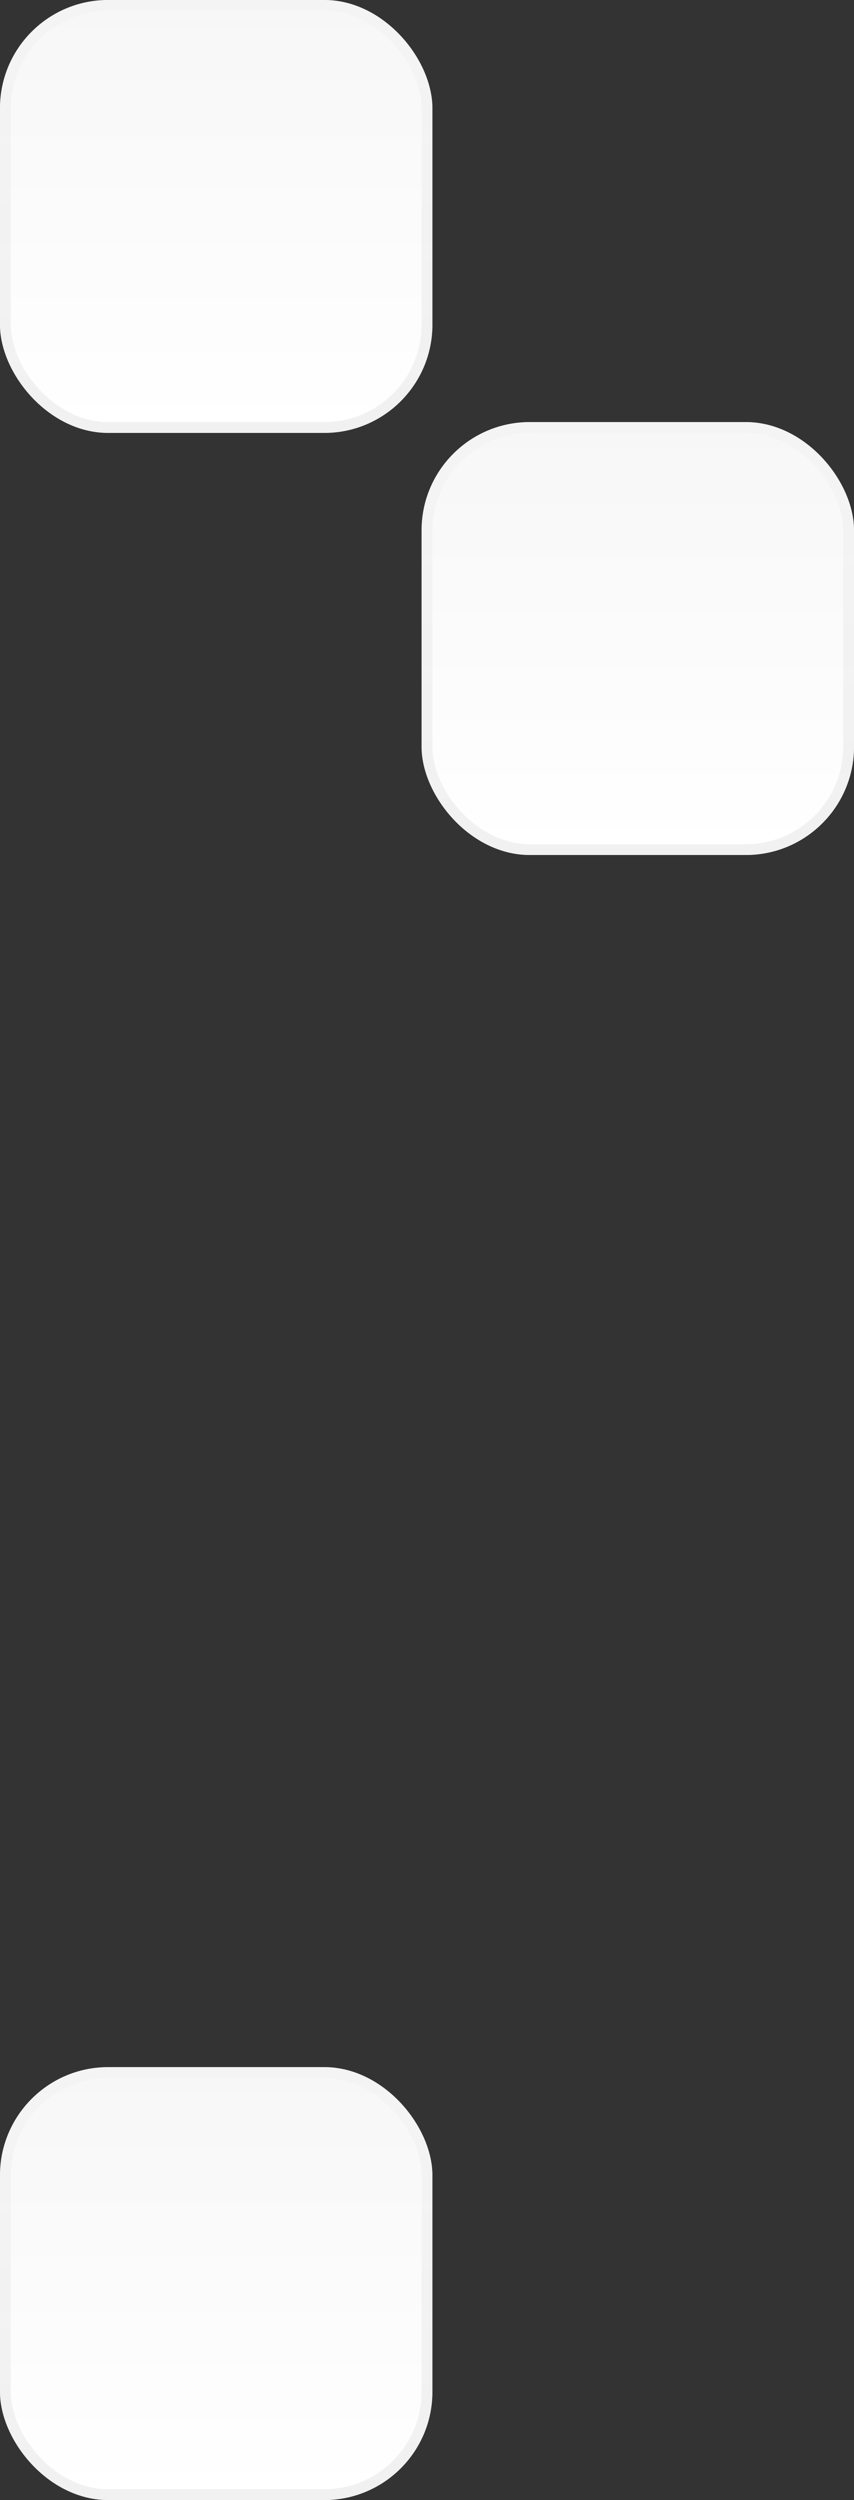 <svg width="79" height="231" viewBox="0 0 79 231" fill="none" xmlns="http://www.w3.org/2000/svg">
<rect x="0" y="0" width="79" height="231" fill="#333333" stroke="none"/>
<rect x="39" y="39" width="40" height="40" rx="10" fill="url(#paint0_linear_176_515)"/>
<rect x="39.5" y="39.5" width="39" height="39" rx="9.5" stroke="url(#paint1_linear_176_515)" stroke-opacity="0.5"/>
<rect width="40" height="40" rx="10" fill="url(#paint2_linear_176_515)"/>
<rect x="0.5" y="0.5" width="39" height="39" rx="9.5" stroke="url(#paint3_linear_176_515)" stroke-opacity="0.5"/>
<rect y="191" width="40" height="40" rx="10" fill="url(#paint4_linear_176_515)"/>
<rect x="0.5" y="191.5" width="39" height="39" rx="9.5" stroke="url(#paint5_linear_176_515)" stroke-opacity="0.5"/>
<defs>
<linearGradient id="paint0_linear_176_515" x1="59" y1="39" x2="59" y2="79" gradientUnits="userSpaceOnUse">
<stop stop-color="#F7F7F7"/>
<stop offset="1" stop-color="white"/>
</linearGradient>
<linearGradient id="paint1_linear_176_515" x1="59" y1="39" x2="59" y2="79" gradientUnits="userSpaceOnUse">
<stop stop-color="#F2F2F2"/>
<stop offset="1" stop-color="#E3E3E3"/>
</linearGradient>
<linearGradient id="paint2_linear_176_515" x1="20" y1="0" x2="20" y2="40" gradientUnits="userSpaceOnUse">
<stop stop-color="#F7F7F7"/>
<stop offset="1" stop-color="white"/>
</linearGradient>
<linearGradient id="paint3_linear_176_515" x1="20" y1="0" x2="20" y2="40" gradientUnits="userSpaceOnUse">
<stop stop-color="#F2F2F2"/>
<stop offset="1" stop-color="#E3E3E3"/>
</linearGradient>
<linearGradient id="paint4_linear_176_515" x1="20" y1="191" x2="20" y2="231" gradientUnits="userSpaceOnUse">
<stop stop-color="#F7F7F7"/>
<stop offset="1" stop-color="white"/>
</linearGradient>
<linearGradient id="paint5_linear_176_515" x1="20" y1="191" x2="20" y2="231" gradientUnits="userSpaceOnUse">
<stop stop-color="#F2F2F2"/>
<stop offset="1" stop-color="#E3E3E3"/>
</linearGradient>
</defs>
</svg>

